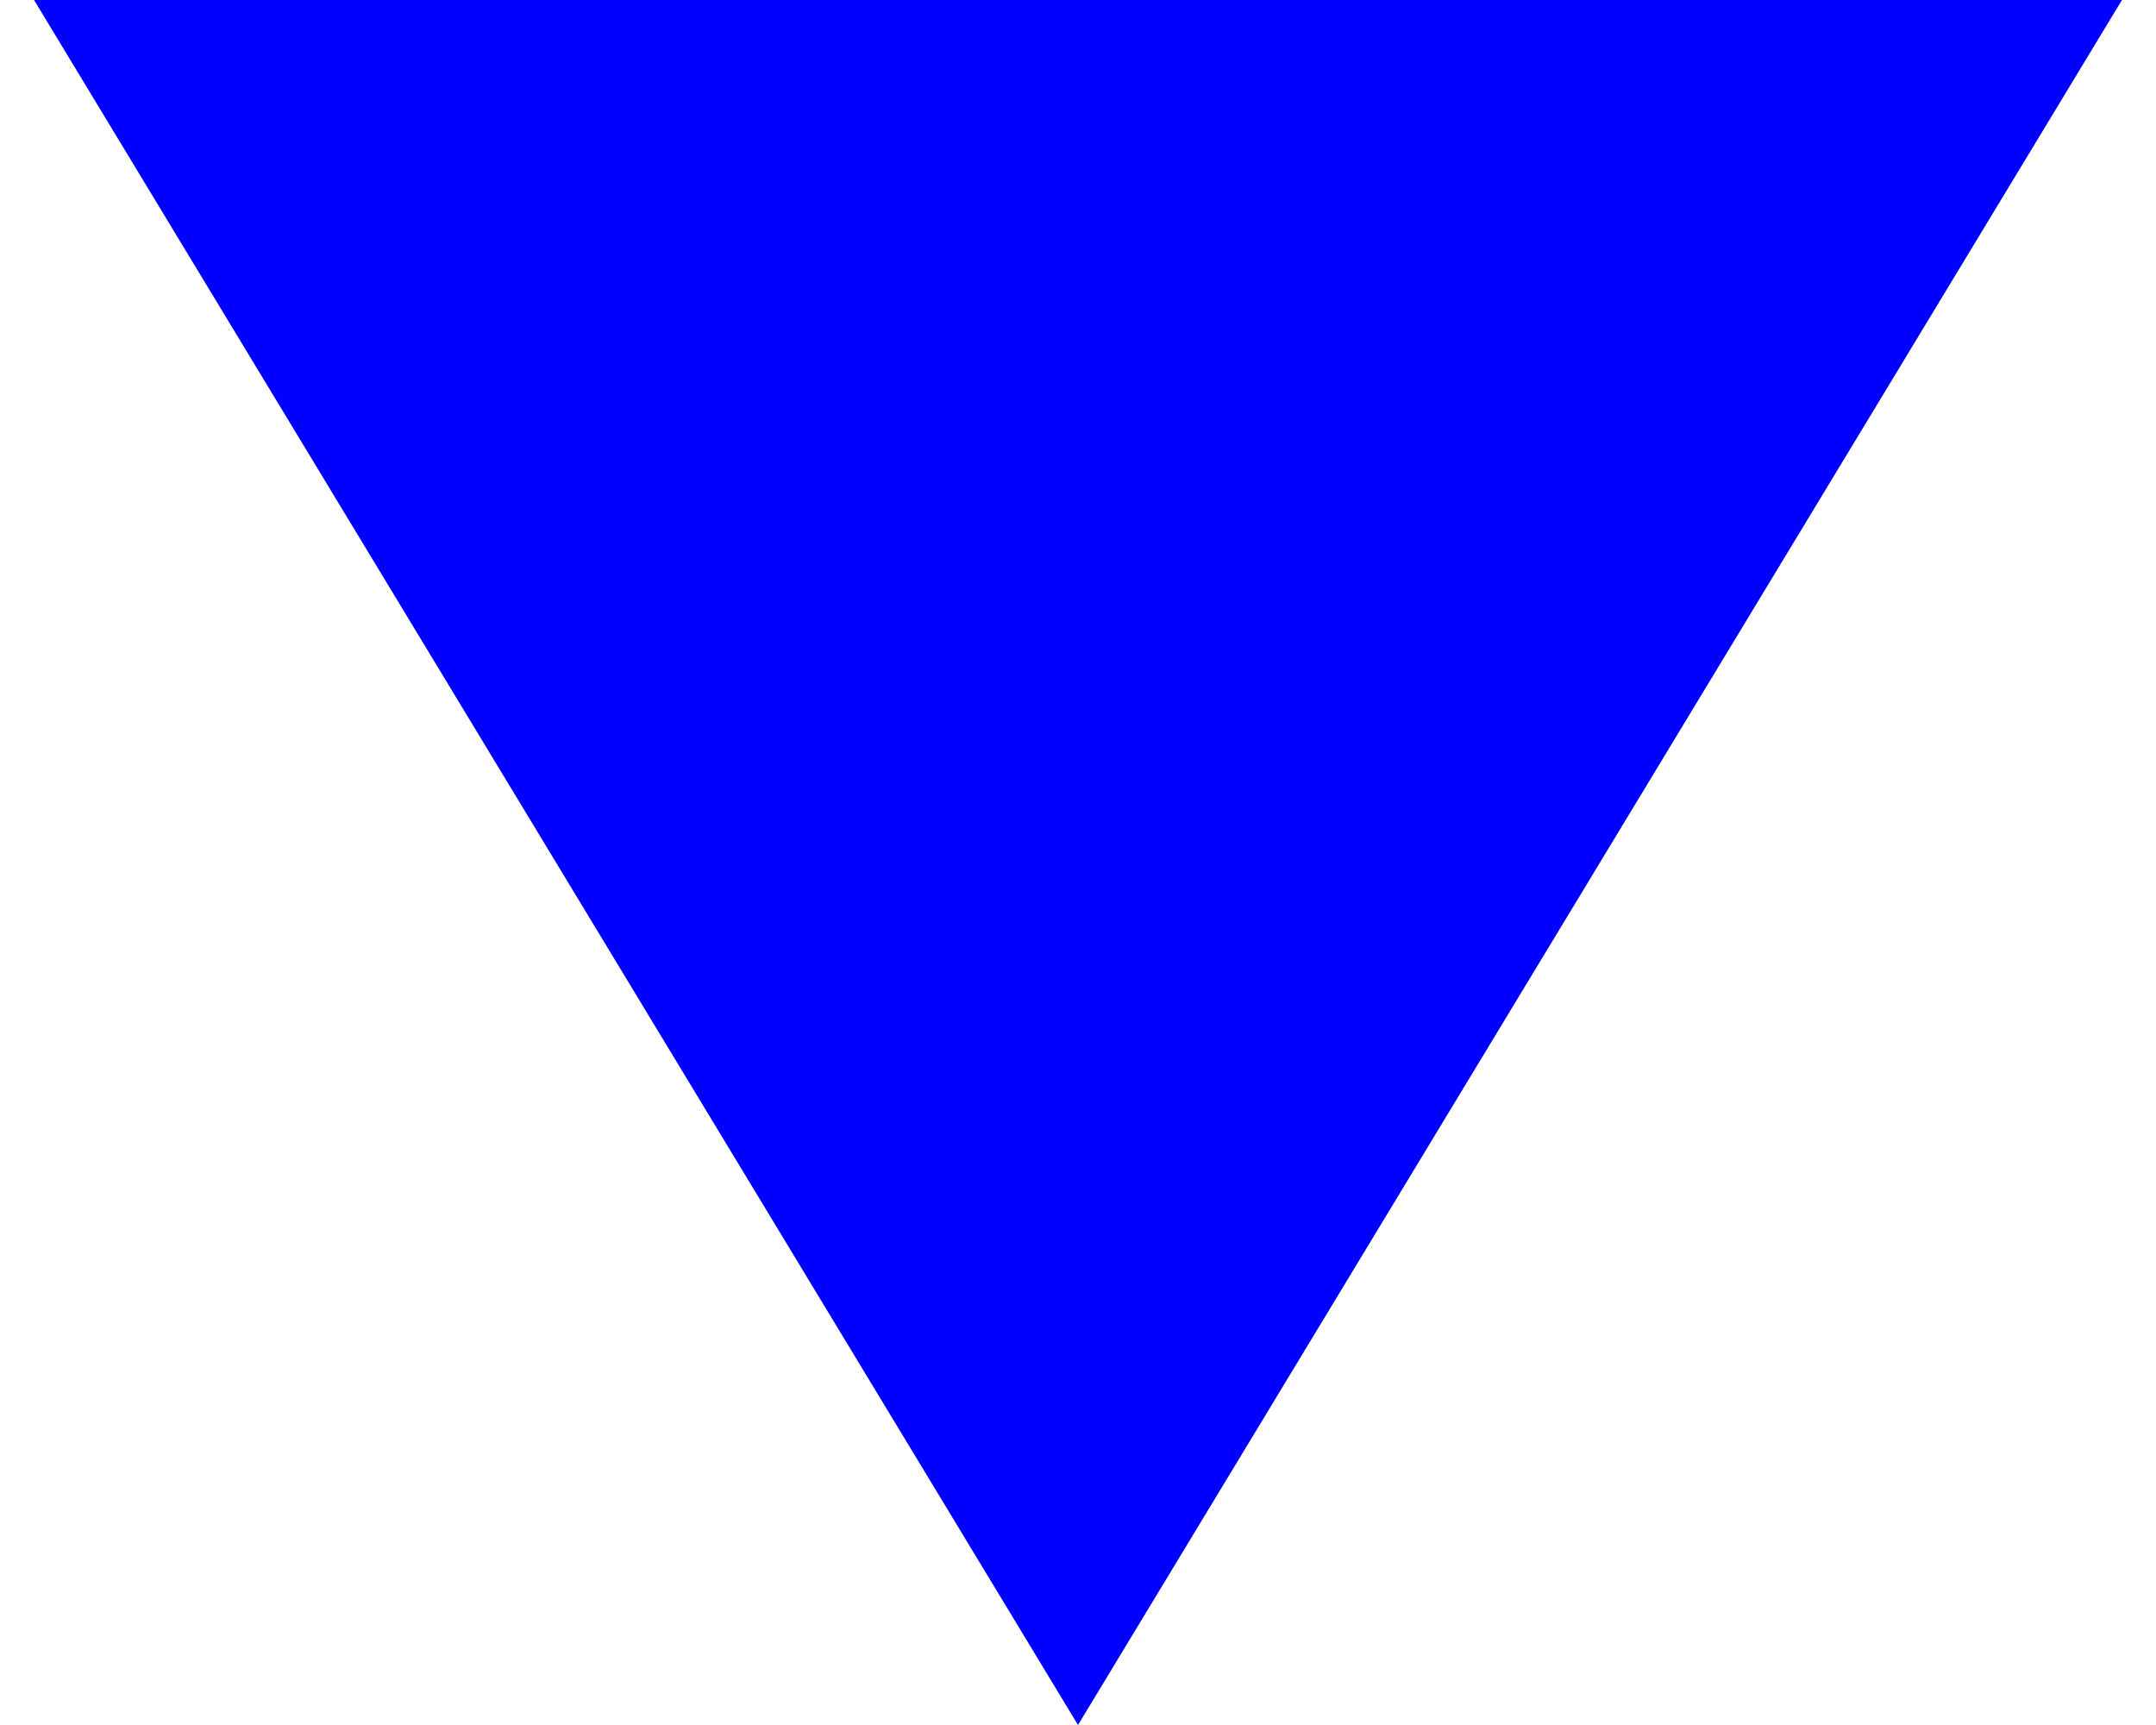         <svg width="20" height="16" viewBox="0 0 23 19" fill="none" xmlns="http://www.w3.org/2000/svg">
        <path d="M3.93674e-06 -4.47035e-08H23L11.5 19L3.93674e-06 -4.47035e-08Z" fill="blue"/>
        </svg>
